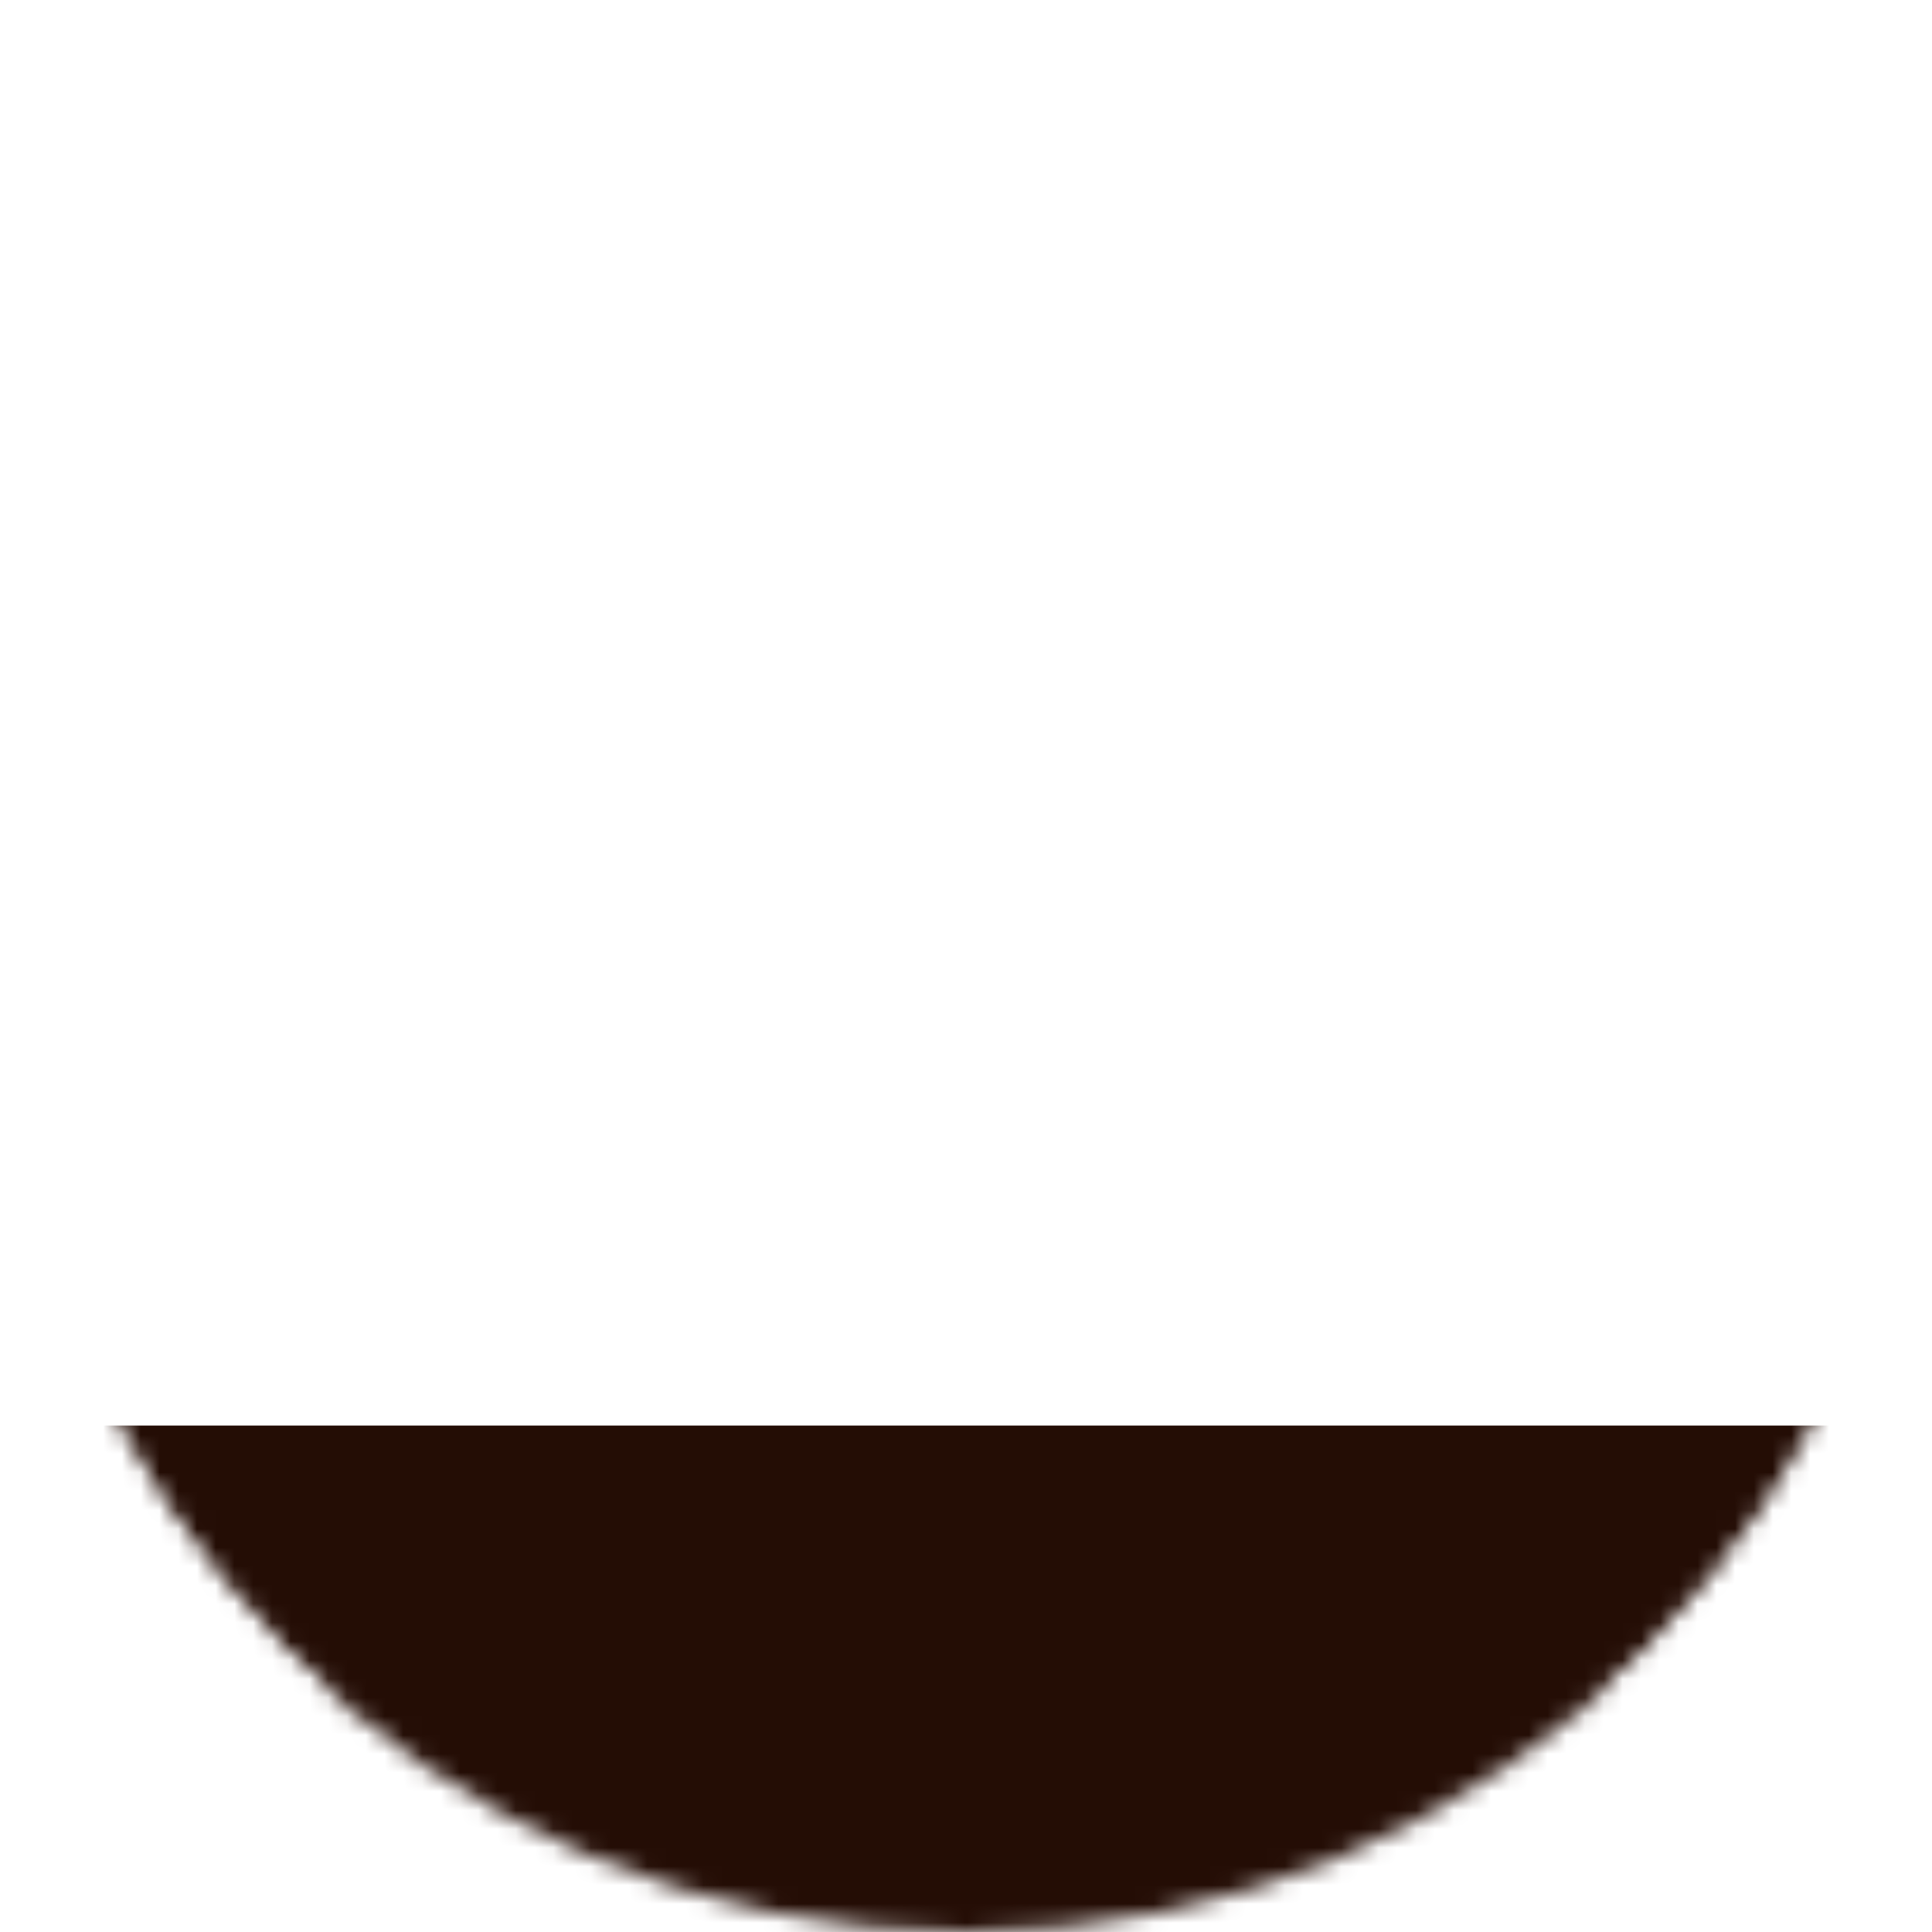 <svg width="103" height="103" viewBox="0 0 103 103" fill="none" xmlns="http://www.w3.org/2000/svg">
<mask id="mask0_2_805" style="mask-type:alpha" maskUnits="userSpaceOnUse" x="0" y="0" width="103" height="103">
<mask id="mask1_2_805" style="mask-type:alpha" maskUnits="userSpaceOnUse" x="0" y="0" width="103" height="103">
<circle cx="51.5" cy="51.5" r="51.5" fill="#240D05"/>
</mask>
<g mask="url(#mask1_2_805)">
<circle cx="51.5" cy="51.5" r="51.5" fill="#240D05"/>
<circle cx="52.671" cy="40.966" r="17.557" fill="#240D05"/>
<circle cx="51.5" cy="98.318" r="35.114" fill="#240D05"/>
</g>
</mask>
<g mask="url(#mask0_2_805)">
<rect x="-1" y="76" width="111" height="57" fill="#240D05"/>
</g>
</svg>
